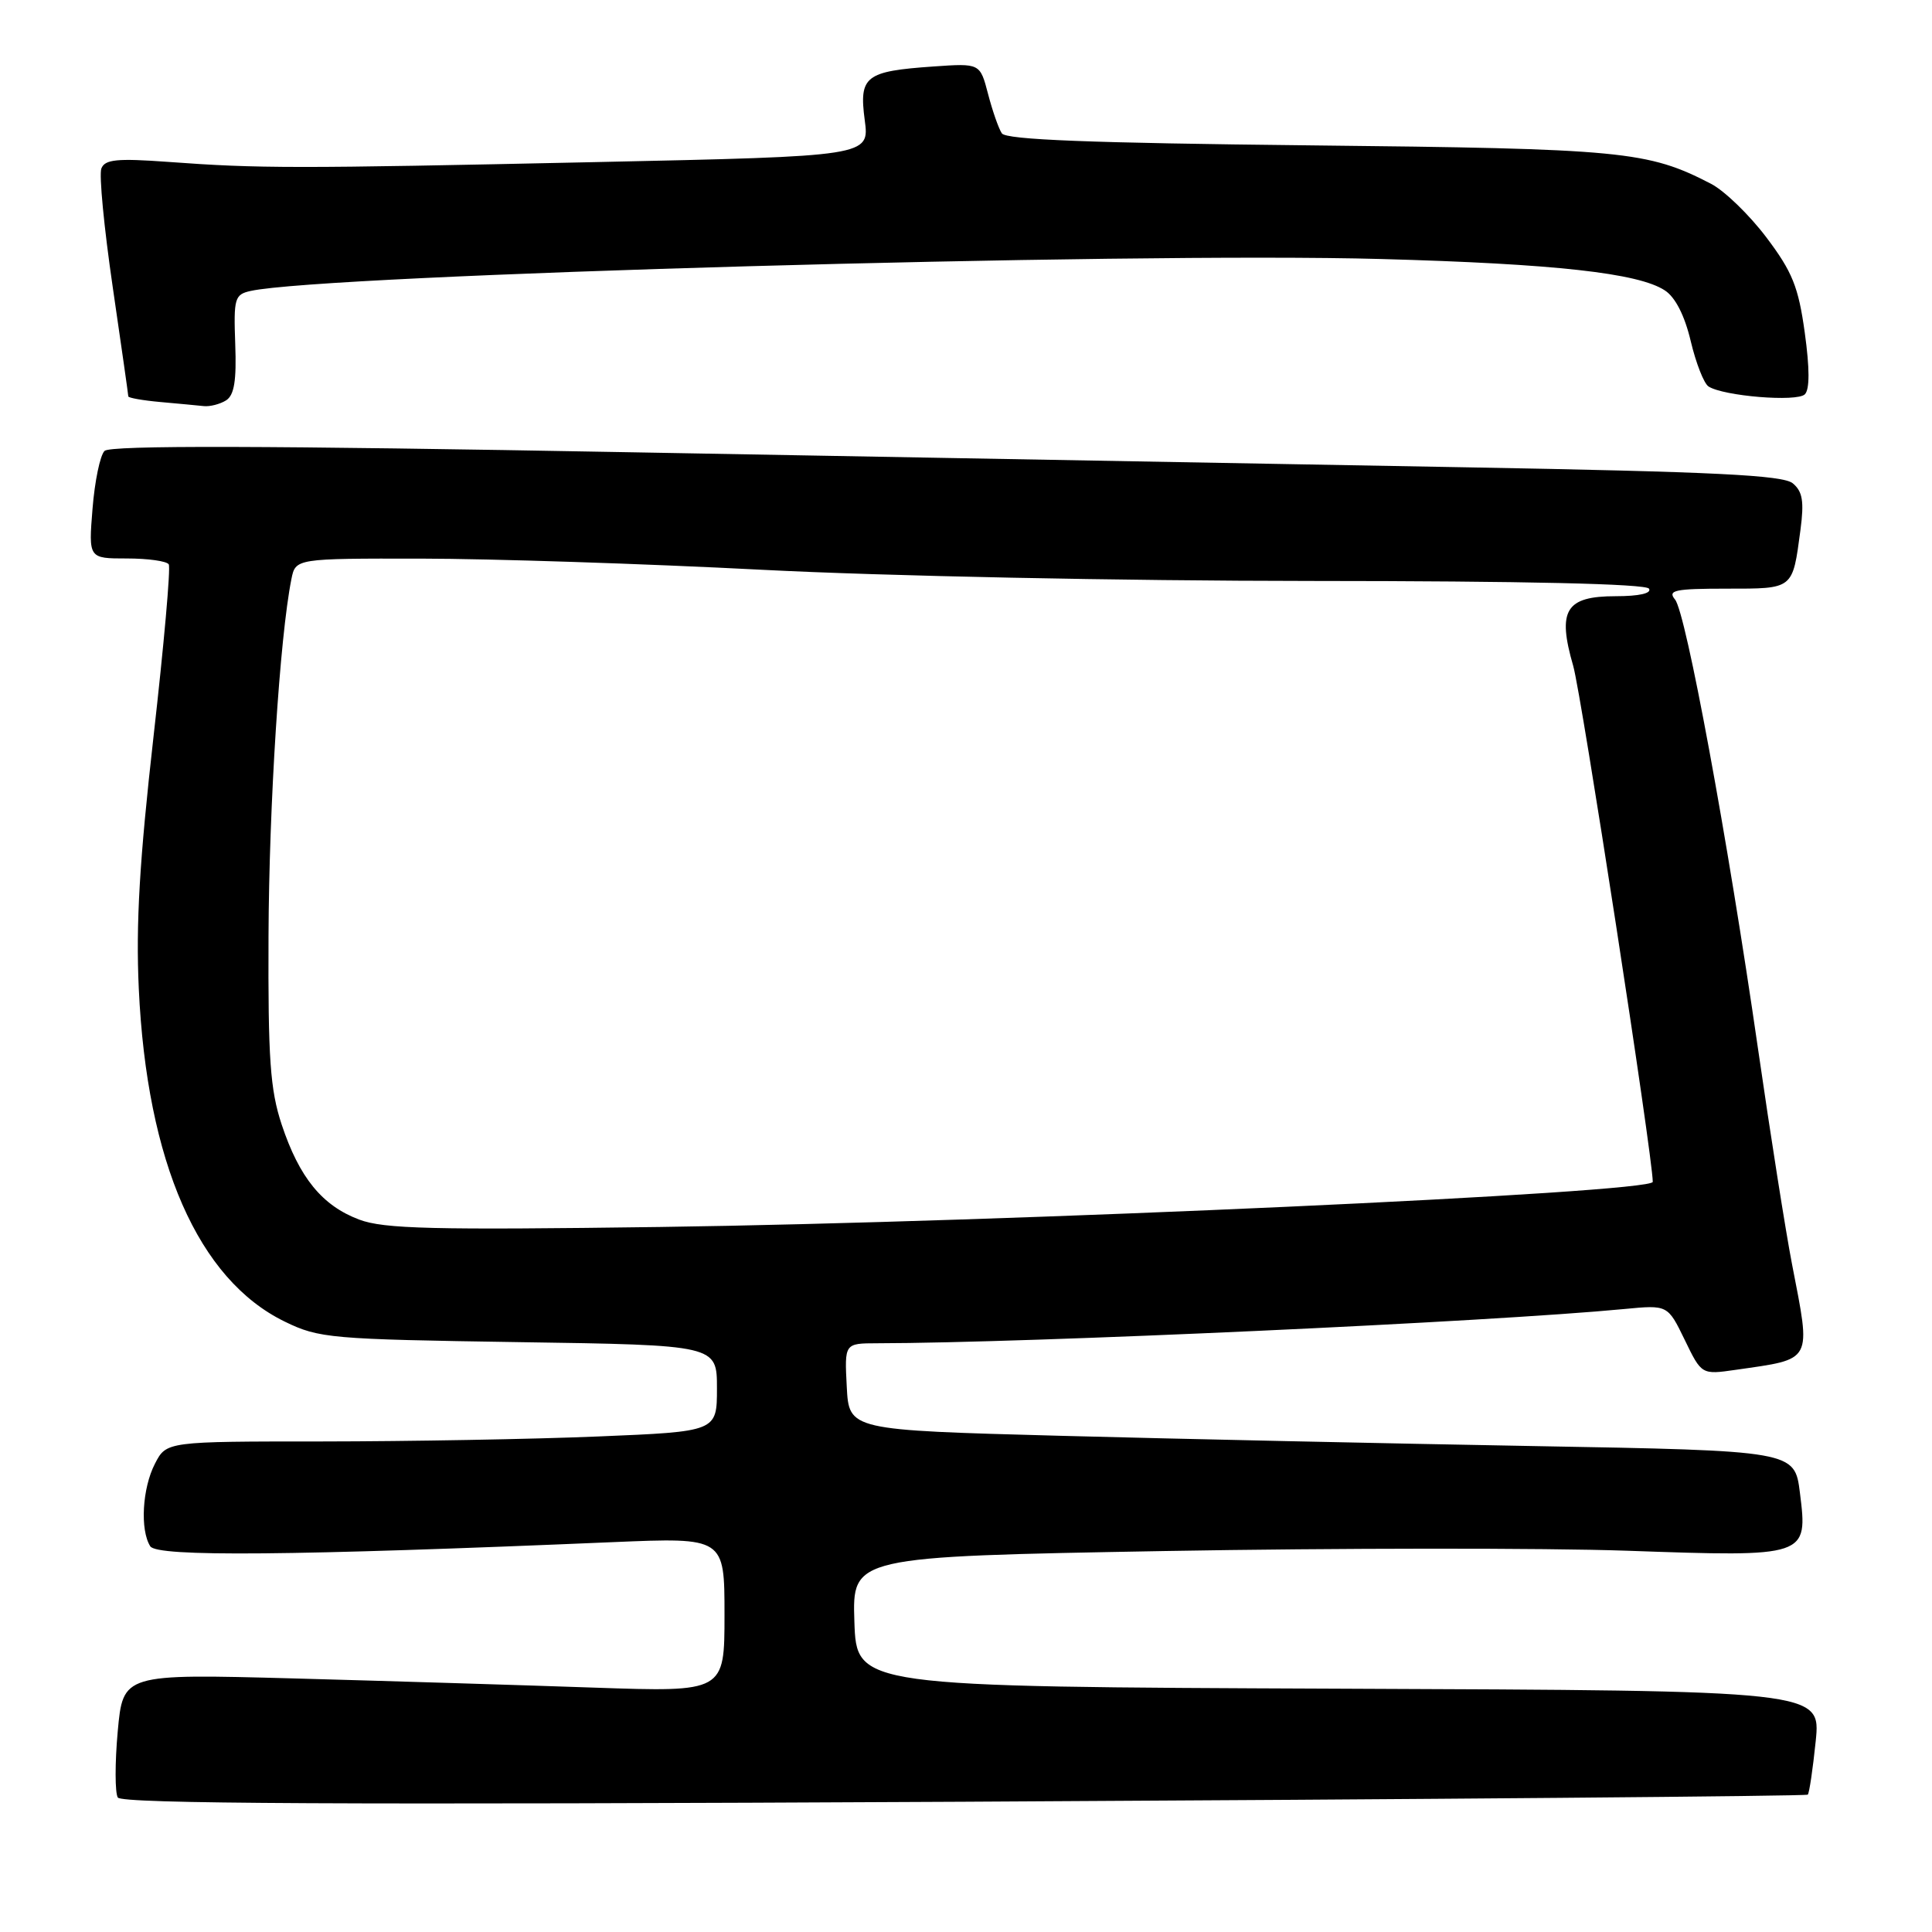 <?xml version="1.0" encoding="UTF-8" standalone="no"?>
<!DOCTYPE svg PUBLIC "-//W3C//DTD SVG 1.1//EN" "http://www.w3.org/Graphics/SVG/1.1/DTD/svg11.dtd" >
<svg xmlns="http://www.w3.org/2000/svg" xmlns:xlink="http://www.w3.org/1999/xlink" version="1.1" viewBox="0 0 256 256">
 <g >
 <path fill="currentColor"
d=" M 239.54 237.80 C 239.74 237.60 240.21 234.41 240.59 230.72 C 241.27 224.01 241.27 224.01 177.39 223.76 C 113.50 223.50 113.50 223.50 113.21 214.88 C 112.93 206.26 112.93 206.26 154.31 205.52 C 177.07 205.12 204.65 205.10 215.60 205.48 C 239.54 206.32 239.56 206.31 238.50 197.81 C 237.80 192.23 237.80 192.23 203.15 191.61 C 184.09 191.27 155.90 190.66 140.50 190.25 C 112.50 189.50 112.50 189.50 112.20 183.75 C 111.90 178.00 111.90 178.00 116.20 177.99 C 136.34 177.96 197.47 175.16 215.24 173.45 C 220.98 172.90 220.98 172.90 223.23 177.53 C 225.47 182.16 225.47 182.16 229.99 181.51 C 240.31 180.02 239.99 180.62 237.45 167.50 C 236.60 163.10 234.58 150.28 232.95 139.00 C 228.92 111.07 223.40 81.18 221.95 79.44 C 220.93 78.21 221.91 78.00 228.77 78.00 C 237.71 78.00 237.51 78.15 238.57 70.22 C 239.07 66.43 238.85 65.12 237.55 64.04 C 236.24 62.96 227.20 62.51 194.20 61.92 C 171.26 61.51 121.54 60.61 83.71 59.93 C 34.97 59.04 14.61 58.99 13.85 59.75 C 13.26 60.34 12.55 63.78 12.26 67.41 C 11.73 74.00 11.73 74.00 16.80 74.00 C 19.60 74.00 22.10 74.35 22.36 74.78 C 22.63 75.21 21.72 85.44 20.35 97.53 C 18.49 113.97 17.99 122.39 18.39 131.00 C 19.46 154.02 26.27 169.55 37.75 175.13 C 42.27 177.33 43.79 177.46 68.75 177.84 C 95.00 178.23 95.00 178.23 95.00 183.96 C 95.00 189.69 95.00 189.69 79.25 190.34 C 70.59 190.70 54.17 190.99 42.78 191.00 C 22.05 191.00 22.05 191.00 20.53 193.95 C 18.85 197.20 18.54 202.72 19.91 204.89 C 20.81 206.31 38.56 206.15 81.25 204.34 C 96.00 203.72 96.00 203.72 96.00 213.97 C 96.00 224.21 96.00 224.21 78.75 223.62 C 69.26 223.29 51.33 222.74 38.90 222.40 C 16.30 221.79 16.30 221.79 15.60 229.42 C 15.22 233.61 15.23 237.56 15.61 238.18 C 16.13 239.02 45.30 239.16 127.74 238.74 C 189.03 238.42 239.34 238.00 239.54 237.80 Z  M 29.96 53.05 C 31.04 52.36 31.35 50.43 31.17 45.59 C 30.95 39.51 31.09 39.02 33.22 38.55 C 42.92 36.40 149.36 33.39 183.00 34.32 C 205.96 34.95 217.11 36.18 220.60 38.48 C 221.99 39.38 223.23 41.82 224.03 45.20 C 224.72 48.11 225.78 50.82 226.39 51.21 C 228.37 52.49 238.11 53.29 239.15 52.25 C 239.80 51.60 239.80 48.84 239.14 44.07 C 238.30 38.01 237.50 36.02 234.05 31.45 C 231.80 28.47 228.50 25.28 226.73 24.36 C 218.33 20.01 215.08 19.70 173.51 19.26 C 144.52 18.95 133.31 18.52 132.75 17.67 C 132.32 17.03 131.50 14.67 130.92 12.44 C 129.86 8.38 129.86 8.38 123.68 8.81 C 114.65 9.44 113.81 10.09 114.58 15.90 C 115.22 20.70 115.22 20.70 78.86 21.48 C 38.94 22.34 34.37 22.34 22.25 21.45 C 15.49 20.96 13.89 21.12 13.43 22.33 C 13.11 23.15 13.79 30.19 14.93 37.99 C 16.07 45.78 17.00 52.32 17.00 52.52 C 17.00 52.72 18.91 53.06 21.25 53.27 C 23.59 53.48 26.18 53.72 27.00 53.81 C 27.82 53.90 29.16 53.55 29.96 53.05 Z  M 47.59 161.60 C 42.68 159.75 39.66 156.04 37.32 149.00 C 35.80 144.39 35.51 140.34 35.58 124.00 C 35.65 106.65 37.07 84.44 38.61 76.75 C 39.16 74.00 39.16 74.00 55.83 74.02 C 65.00 74.03 85.32 74.69 101.00 75.50 C 117.08 76.33 148.76 76.97 173.69 76.98 C 202.05 76.99 218.10 77.36 218.50 78.00 C 218.88 78.62 217.19 79.00 214.09 79.00 C 207.45 79.00 206.32 80.85 208.46 88.24 C 209.54 91.96 219.00 153.33 219.00 156.60 C 219.00 158.07 133.51 161.95 87.50 162.58 C 57.33 162.99 50.87 162.84 47.59 161.60 Z "/>
</g>
</svg>